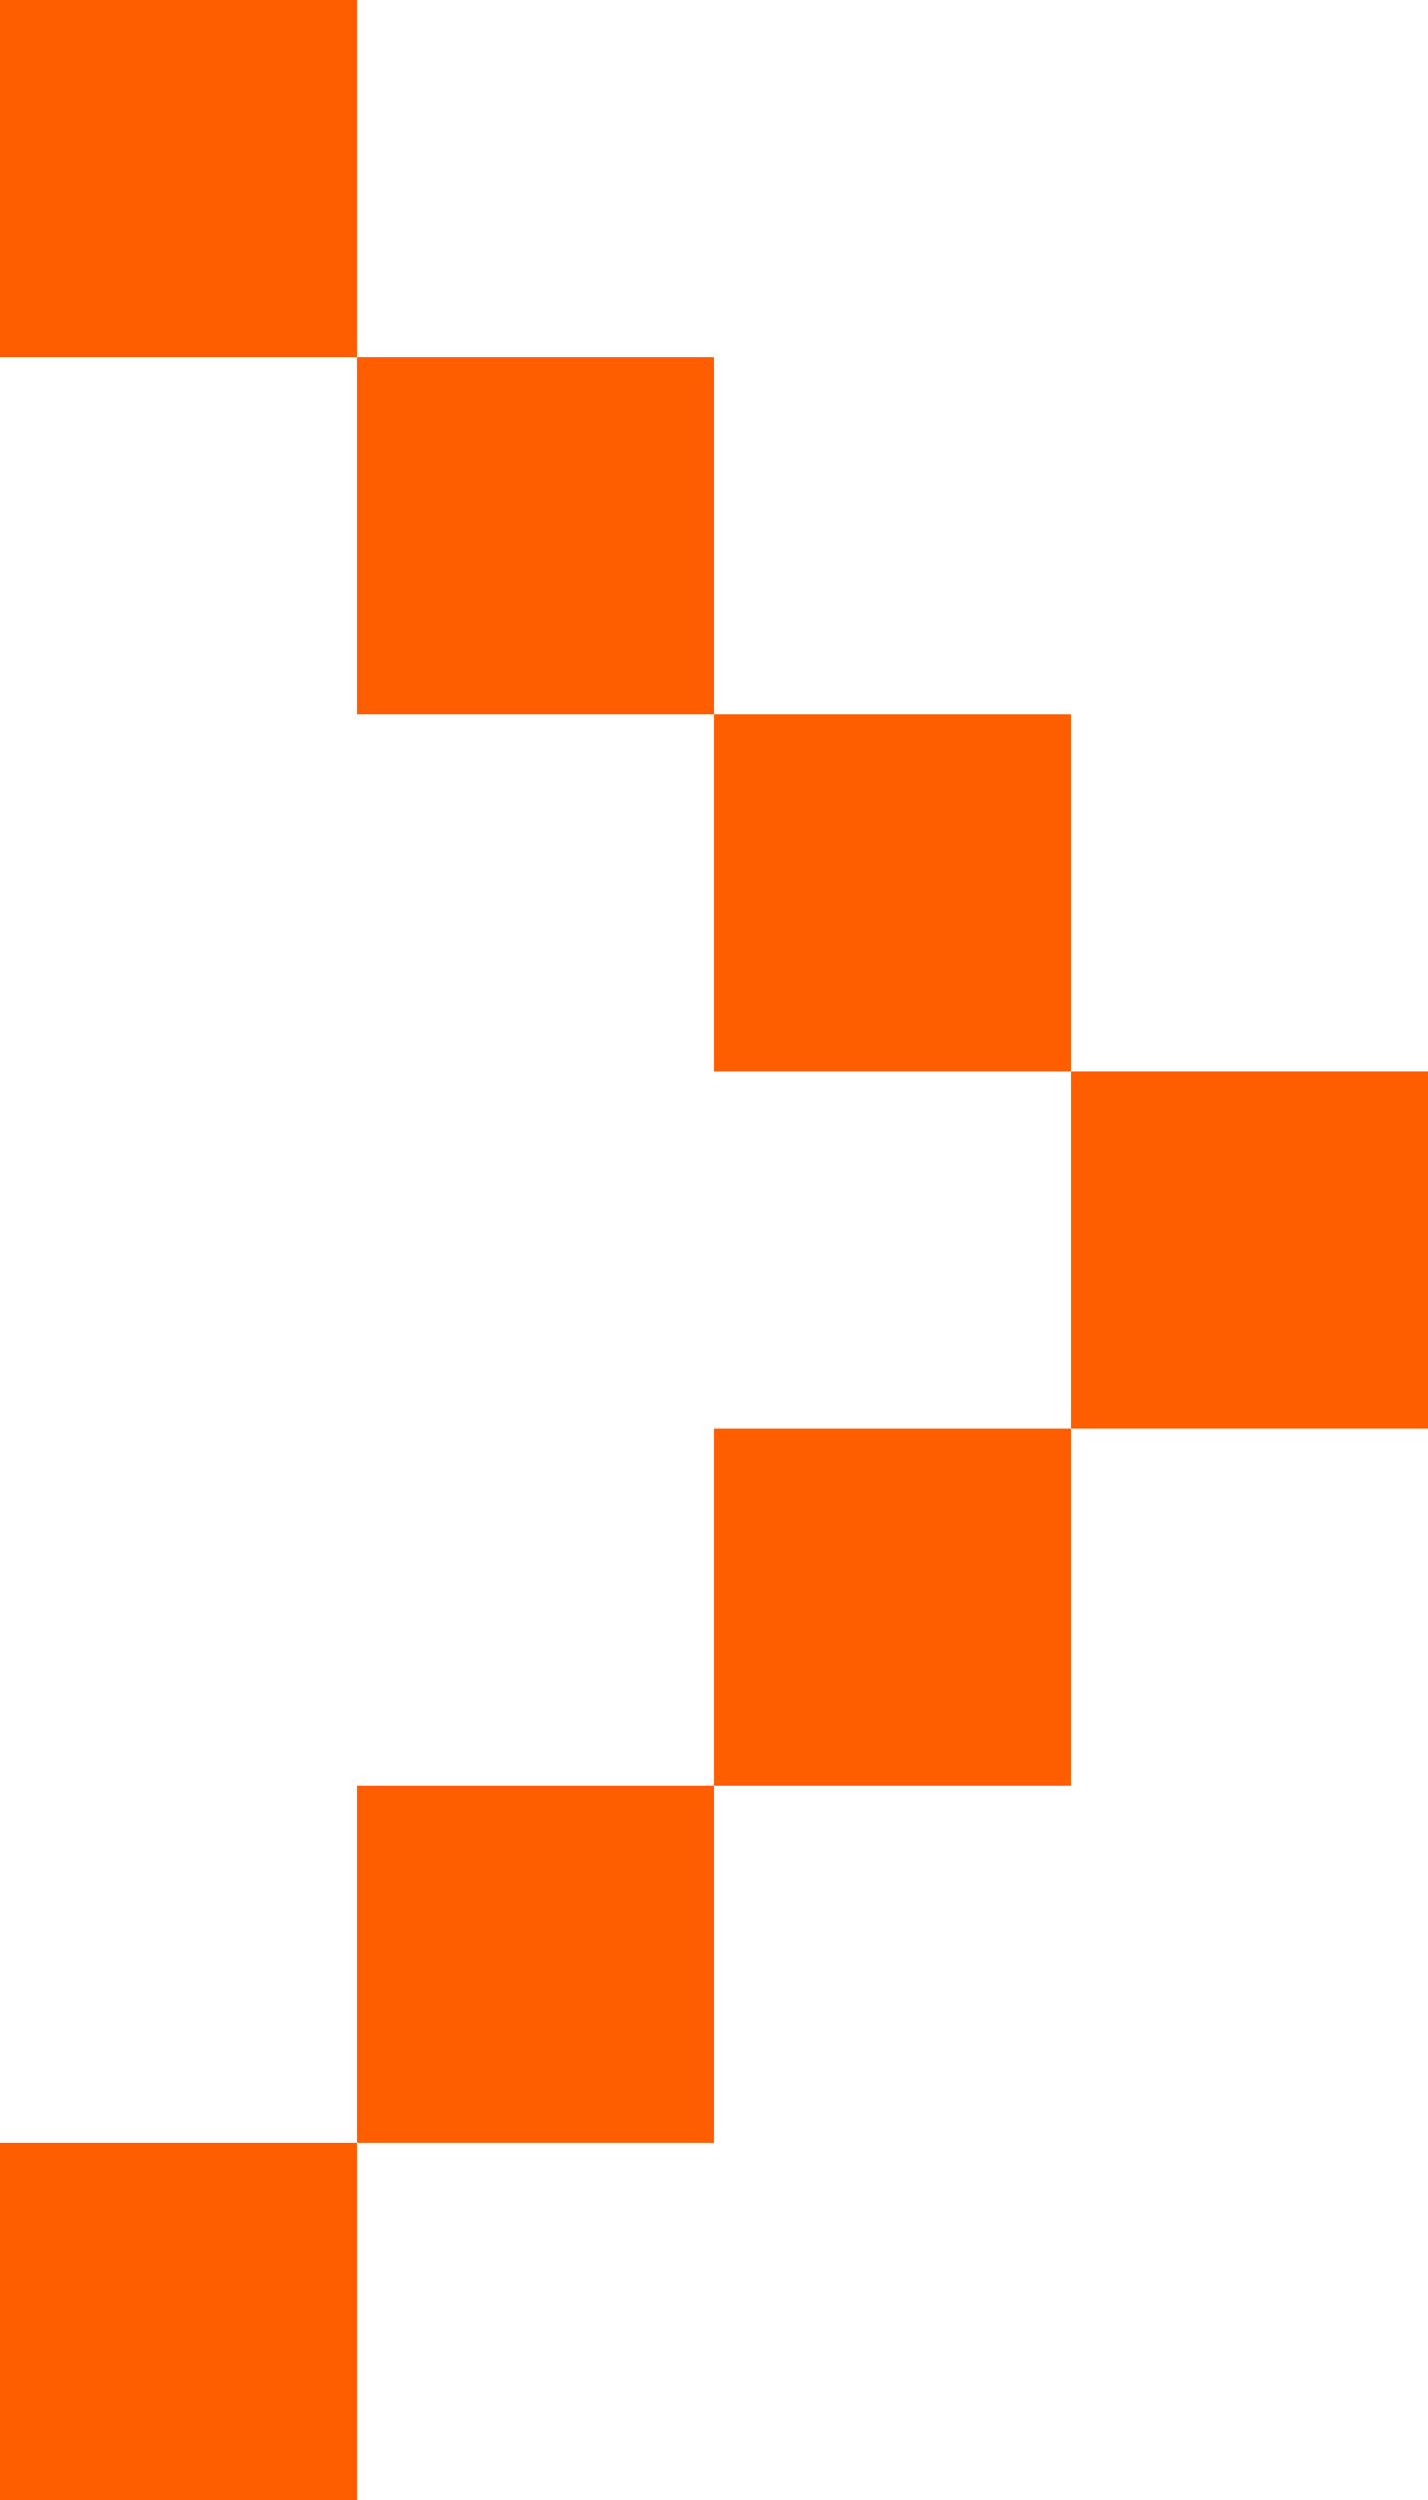 <svg width="24" height="42" viewBox="0 0 24 42" fill="none" xmlns="http://www.w3.org/2000/svg">
<path d="M6 6H12V12H18V18H24V24H18V30H12V36H6V30H12V24H18V18H12V12H6V6ZM6 0H0V6H6V0ZM6 36H0V42H6V36Z" fill="#FF5E00"/>
</svg>
